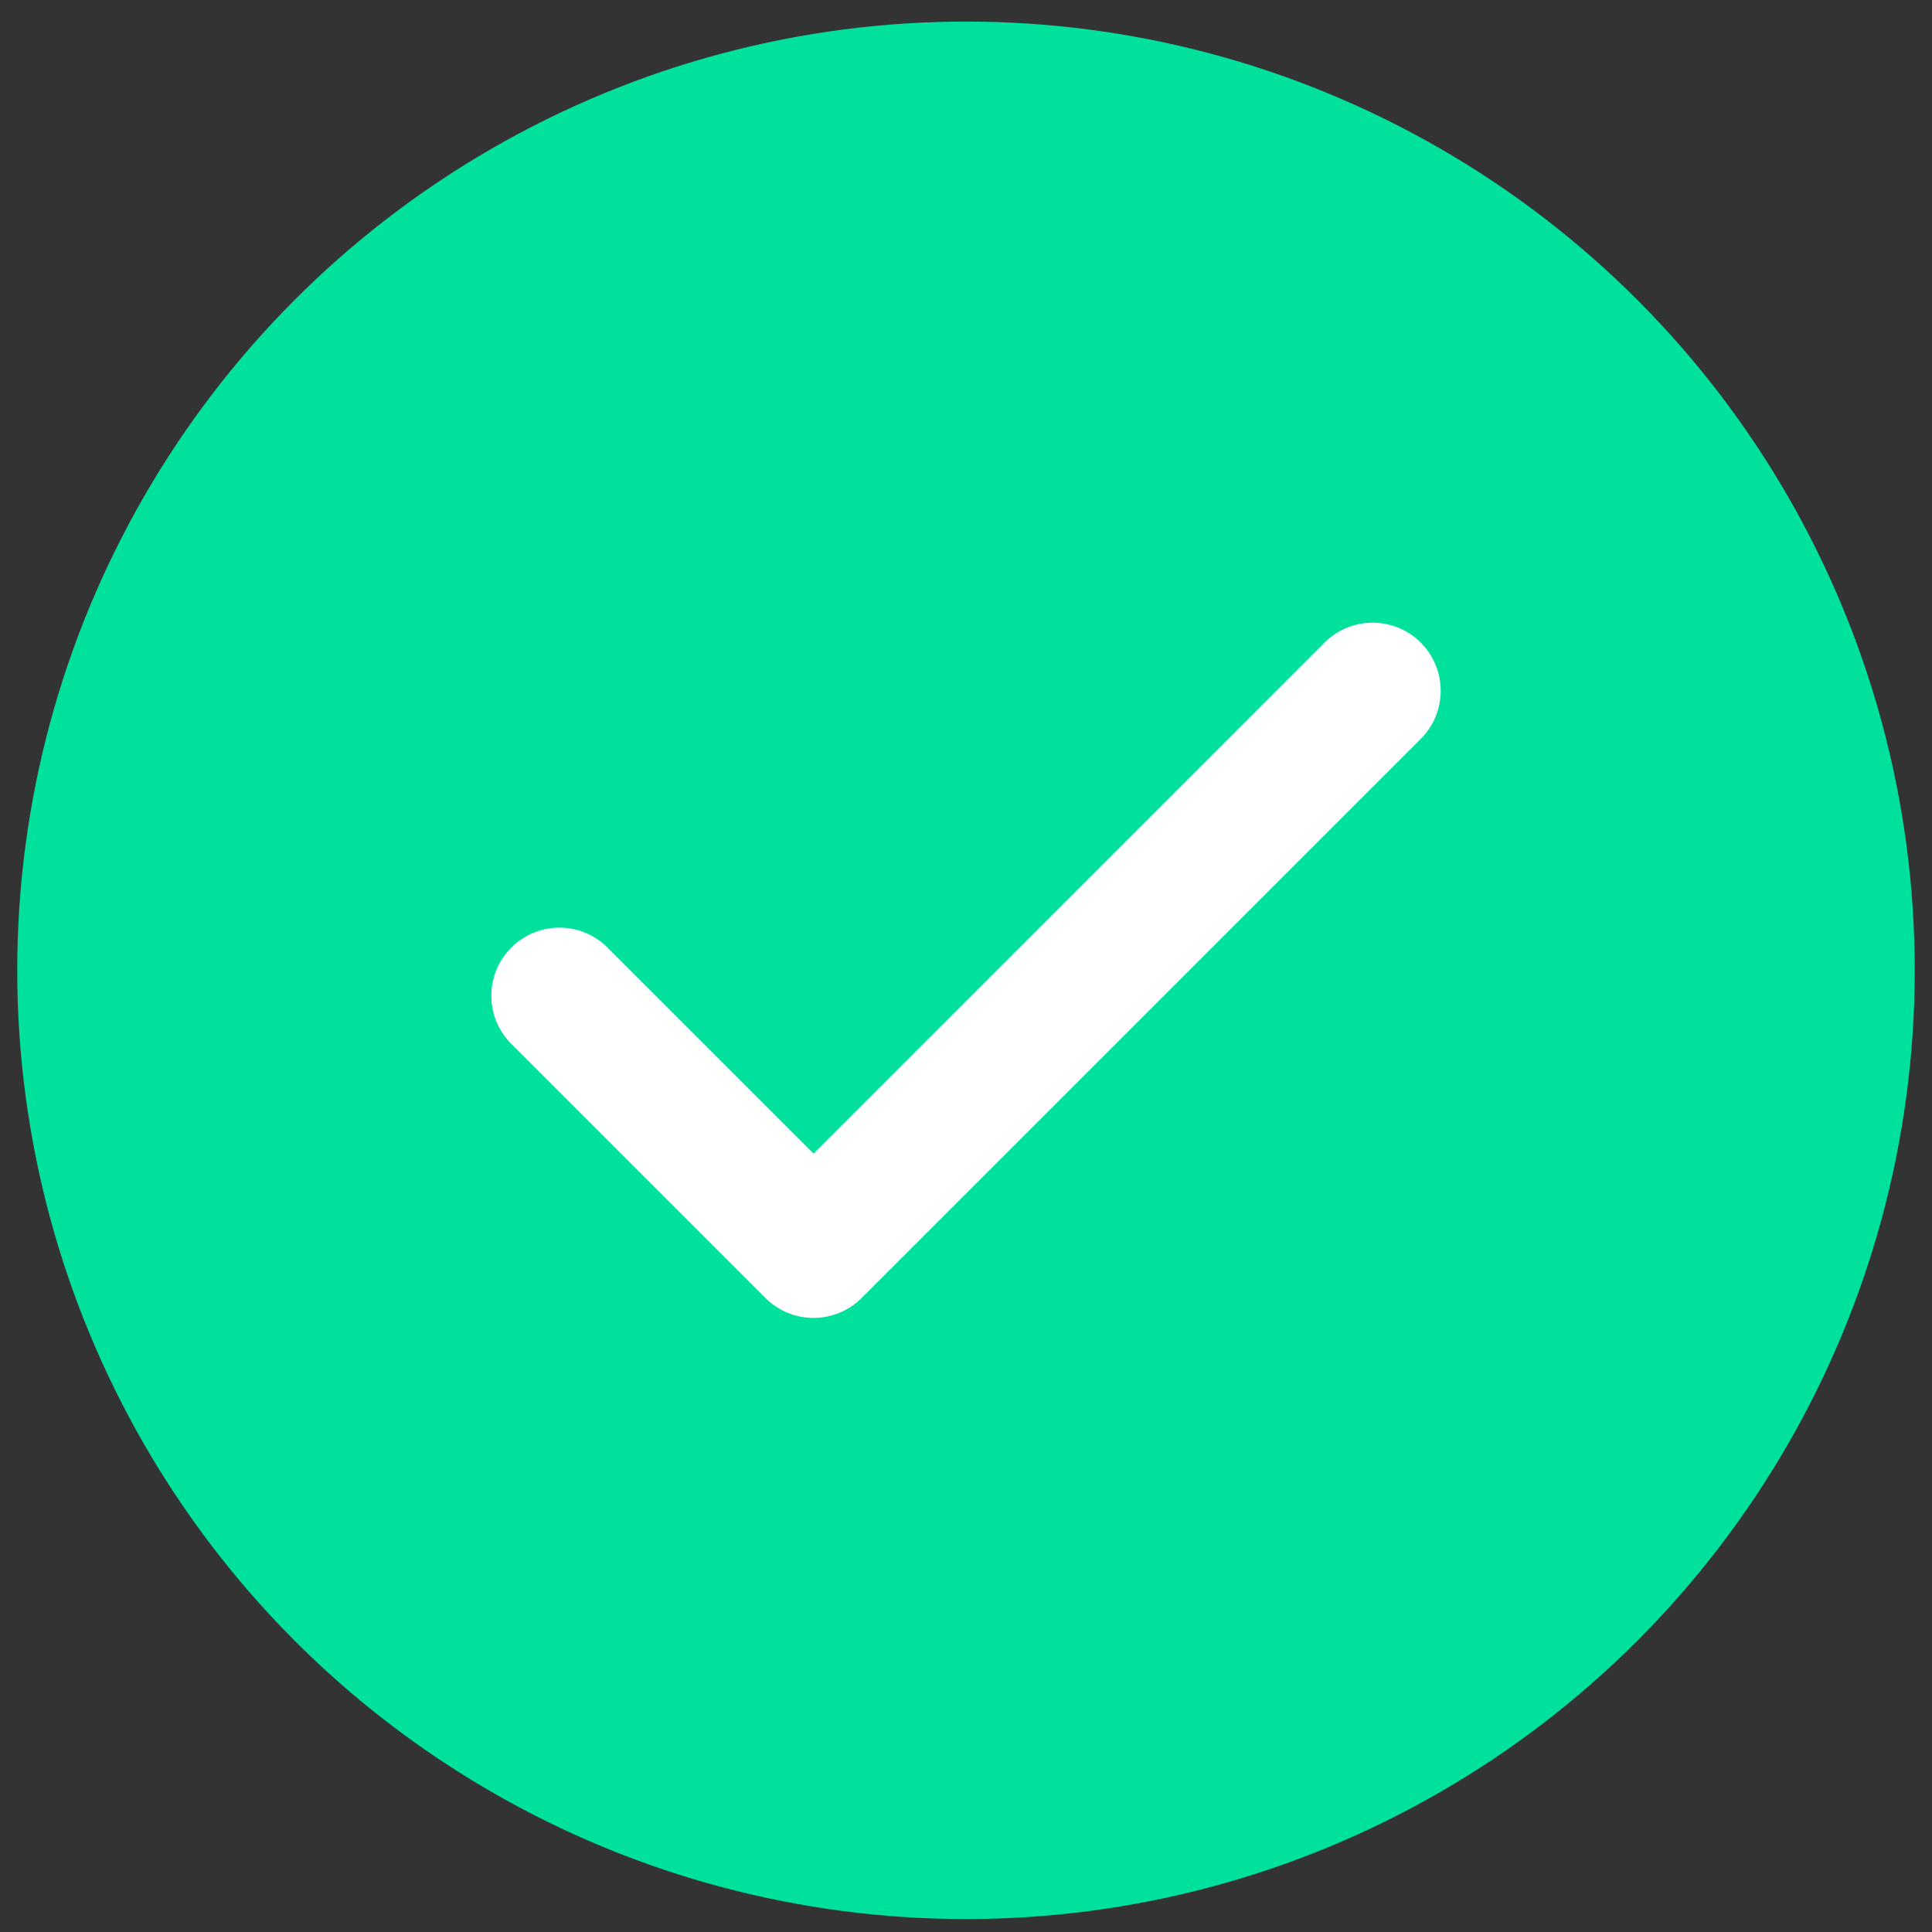 <svg width="56" height="56" viewBox="0 0 56 56" fill="none" xmlns="http://www.w3.org/2000/svg">
<rect x="0" y="0" width="56" height="56" fill="#333333" stroke="none"/>
<circle cx="28" cy="28.125" r="27.5" fill="url(#paint0_linear)"/>
<path fill-rule="evenodd" clip-rule="evenodd" d="M40.828 18.98C41.403 19.556 41.403 20.488 40.828 21.064L24.622 37.269C24.047 37.844 23.114 37.844 22.539 37.269L15.173 29.903C14.597 29.328 14.597 28.395 15.173 27.82C15.748 27.244 16.681 27.244 17.256 27.82L23.581 34.144L38.744 18.98C39.319 18.405 40.252 18.405 40.828 18.98Z" fill="white" stroke="white" stroke-linecap="round" stroke-linejoin="round"/>
<defs>
<linearGradient id="paint0_linear" x1="0.5" y1="0.625" x2="55.5" y2="55.625" gradientUnits="userSpaceOnUse">
<stop stop-color="#00E19E"/>
</linearGradient>
</defs>
</svg>

